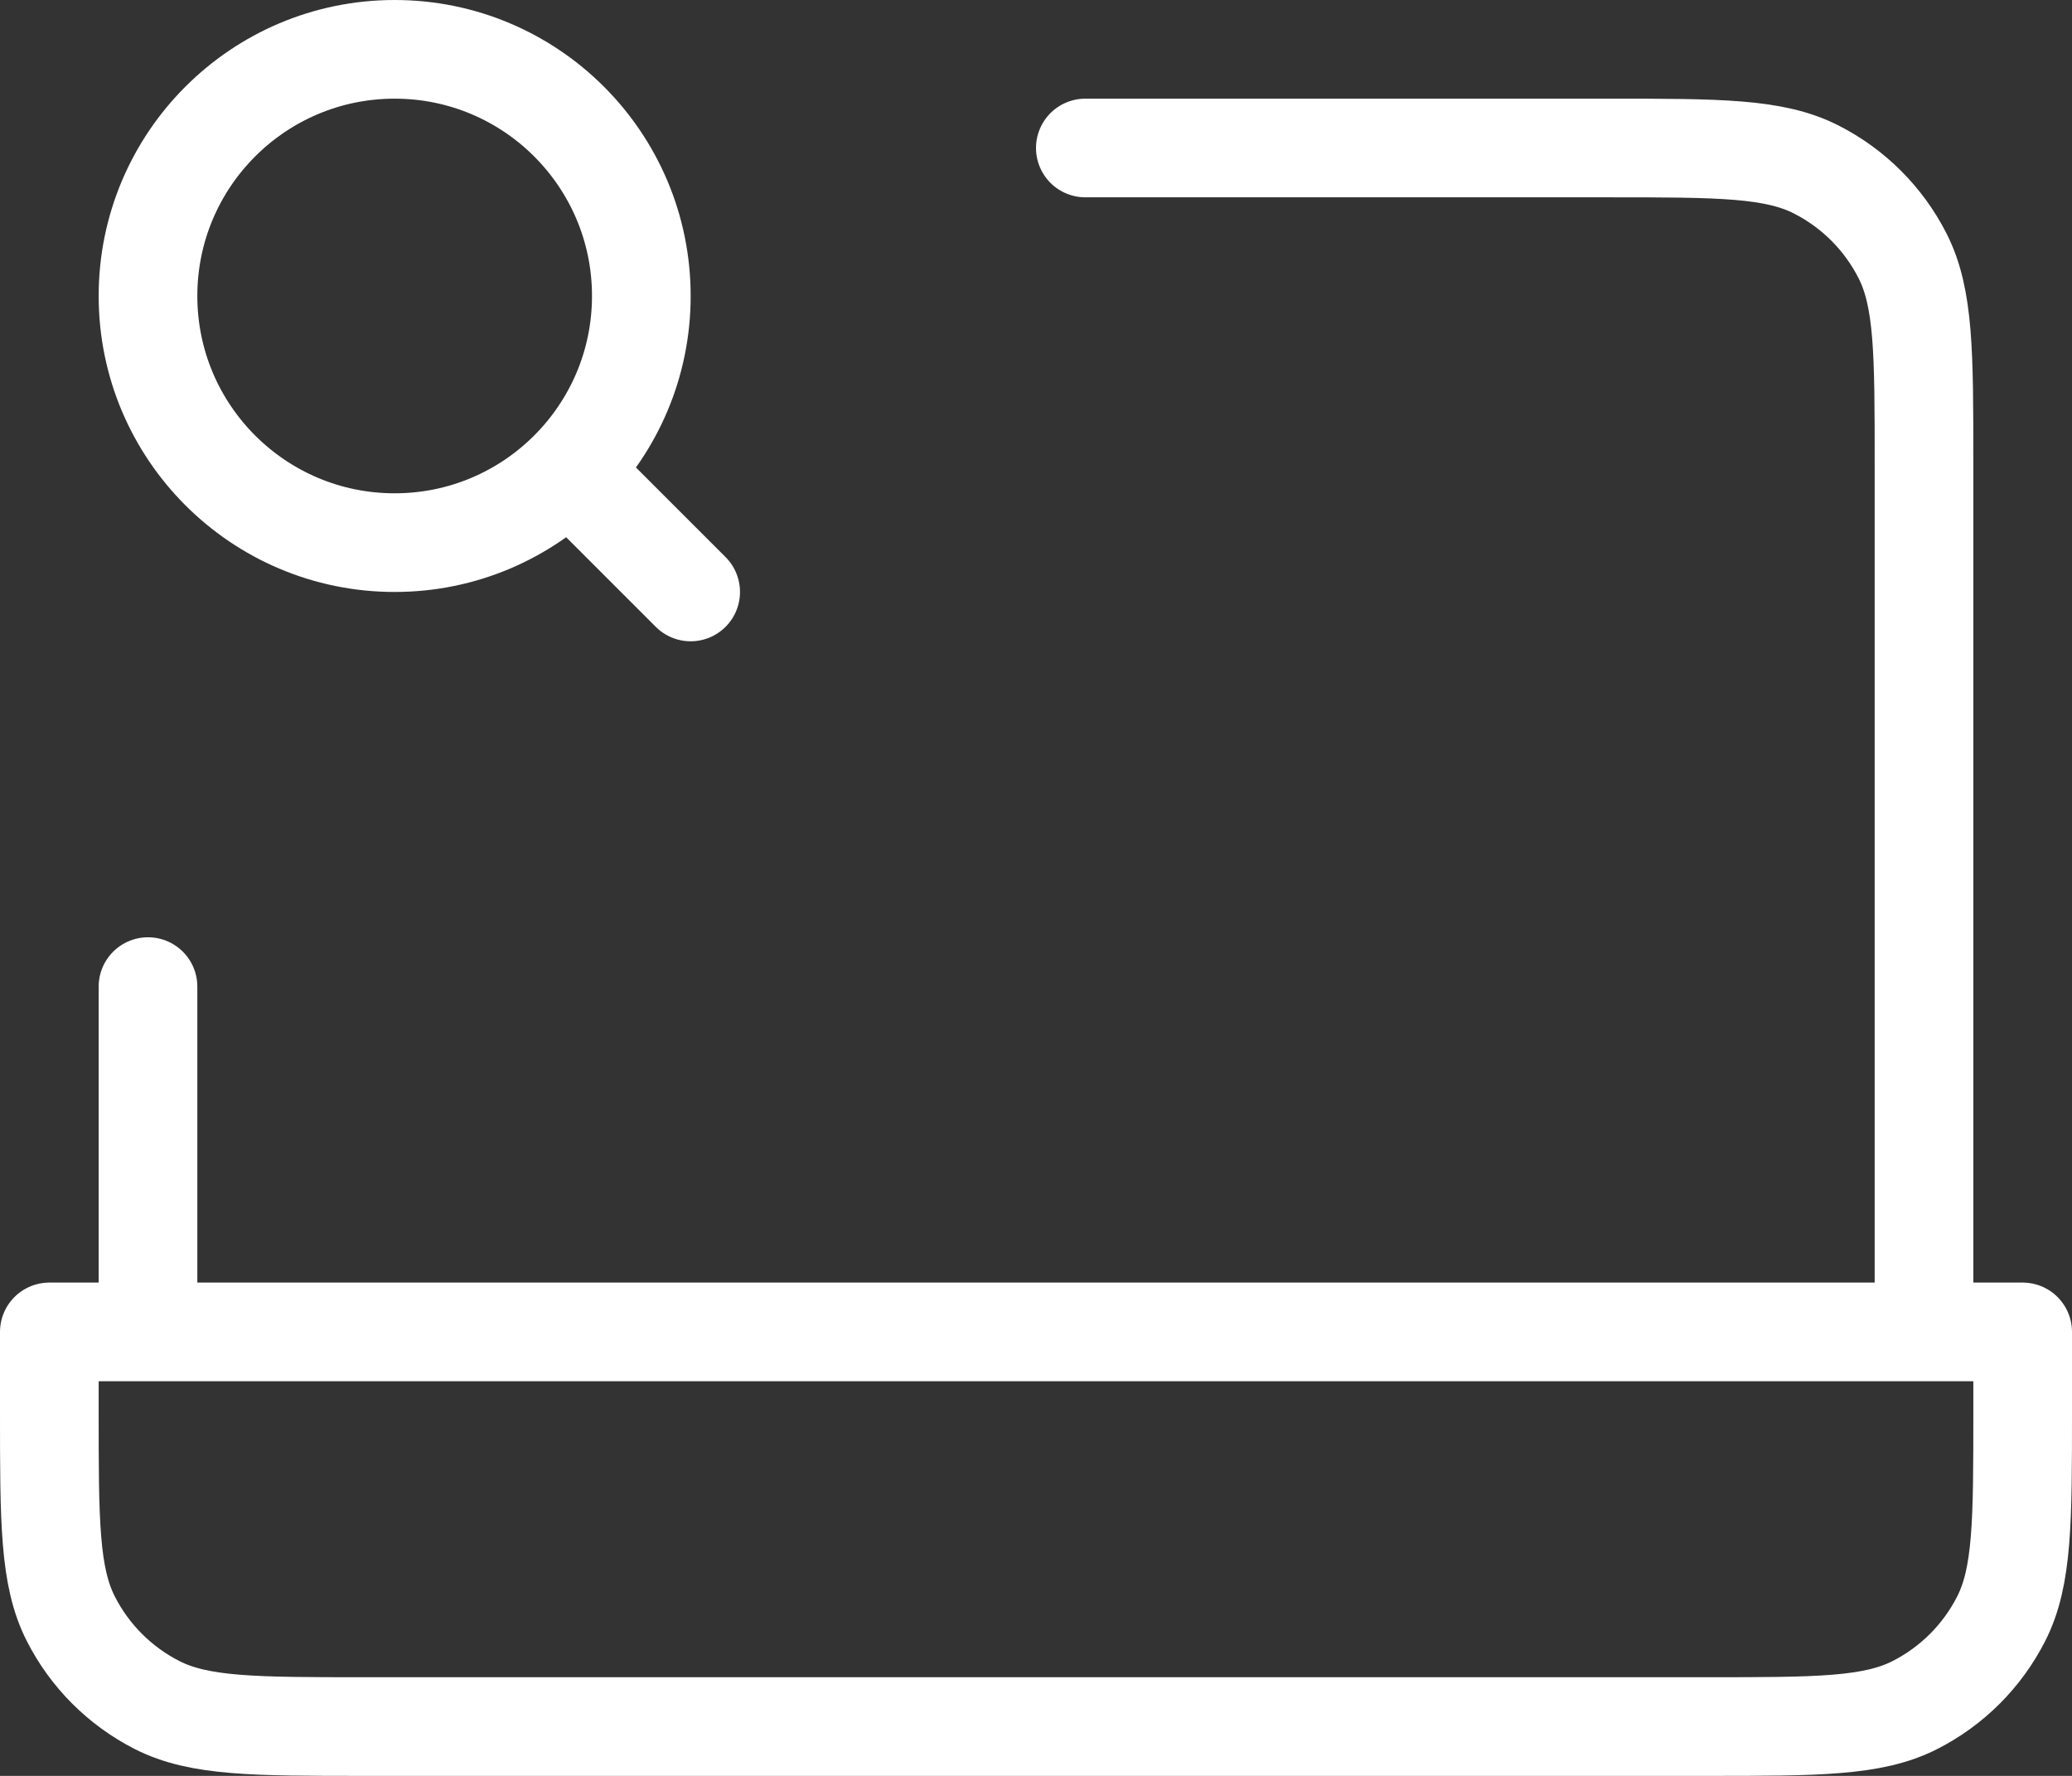 <svg width="42" height="36" viewBox="0 0 42 36" fill="none" xmlns="http://www.w3.org/2000/svg">
<rect x="0" y="0" width="42" height="36" fill="#333333" stroke="none"/>
<path id="about_Icon_3" d="M11.539 9.539L14 12M22 3H32.6C34.84 3 35.96 3 36.816 3.436C37.569 3.819 38.181 4.431 38.564 5.184C39 6.04 39 7.16 39 9.4V27M3 27V20M13 6C13 8.761 10.761 11 8 11C5.239 11 3 8.761 3 6C3 3.239 5.239 1 8 1C10.761 1 13 3.239 13 6ZM1 27H41V28.6C41 30.84 41 31.96 40.564 32.816C40.181 33.569 39.569 34.181 38.816 34.564C37.96 35 36.84 35 34.6 35H7.4C5.16 35 4.04 35 3.184 34.564C2.431 34.181 1.819 33.569 1.436 32.816C1 31.96 1 30.84 1 28.6V27Z" stroke="white" stroke-width="2" stroke-linecap="round" stroke-linejoin="round"/>
</svg>
